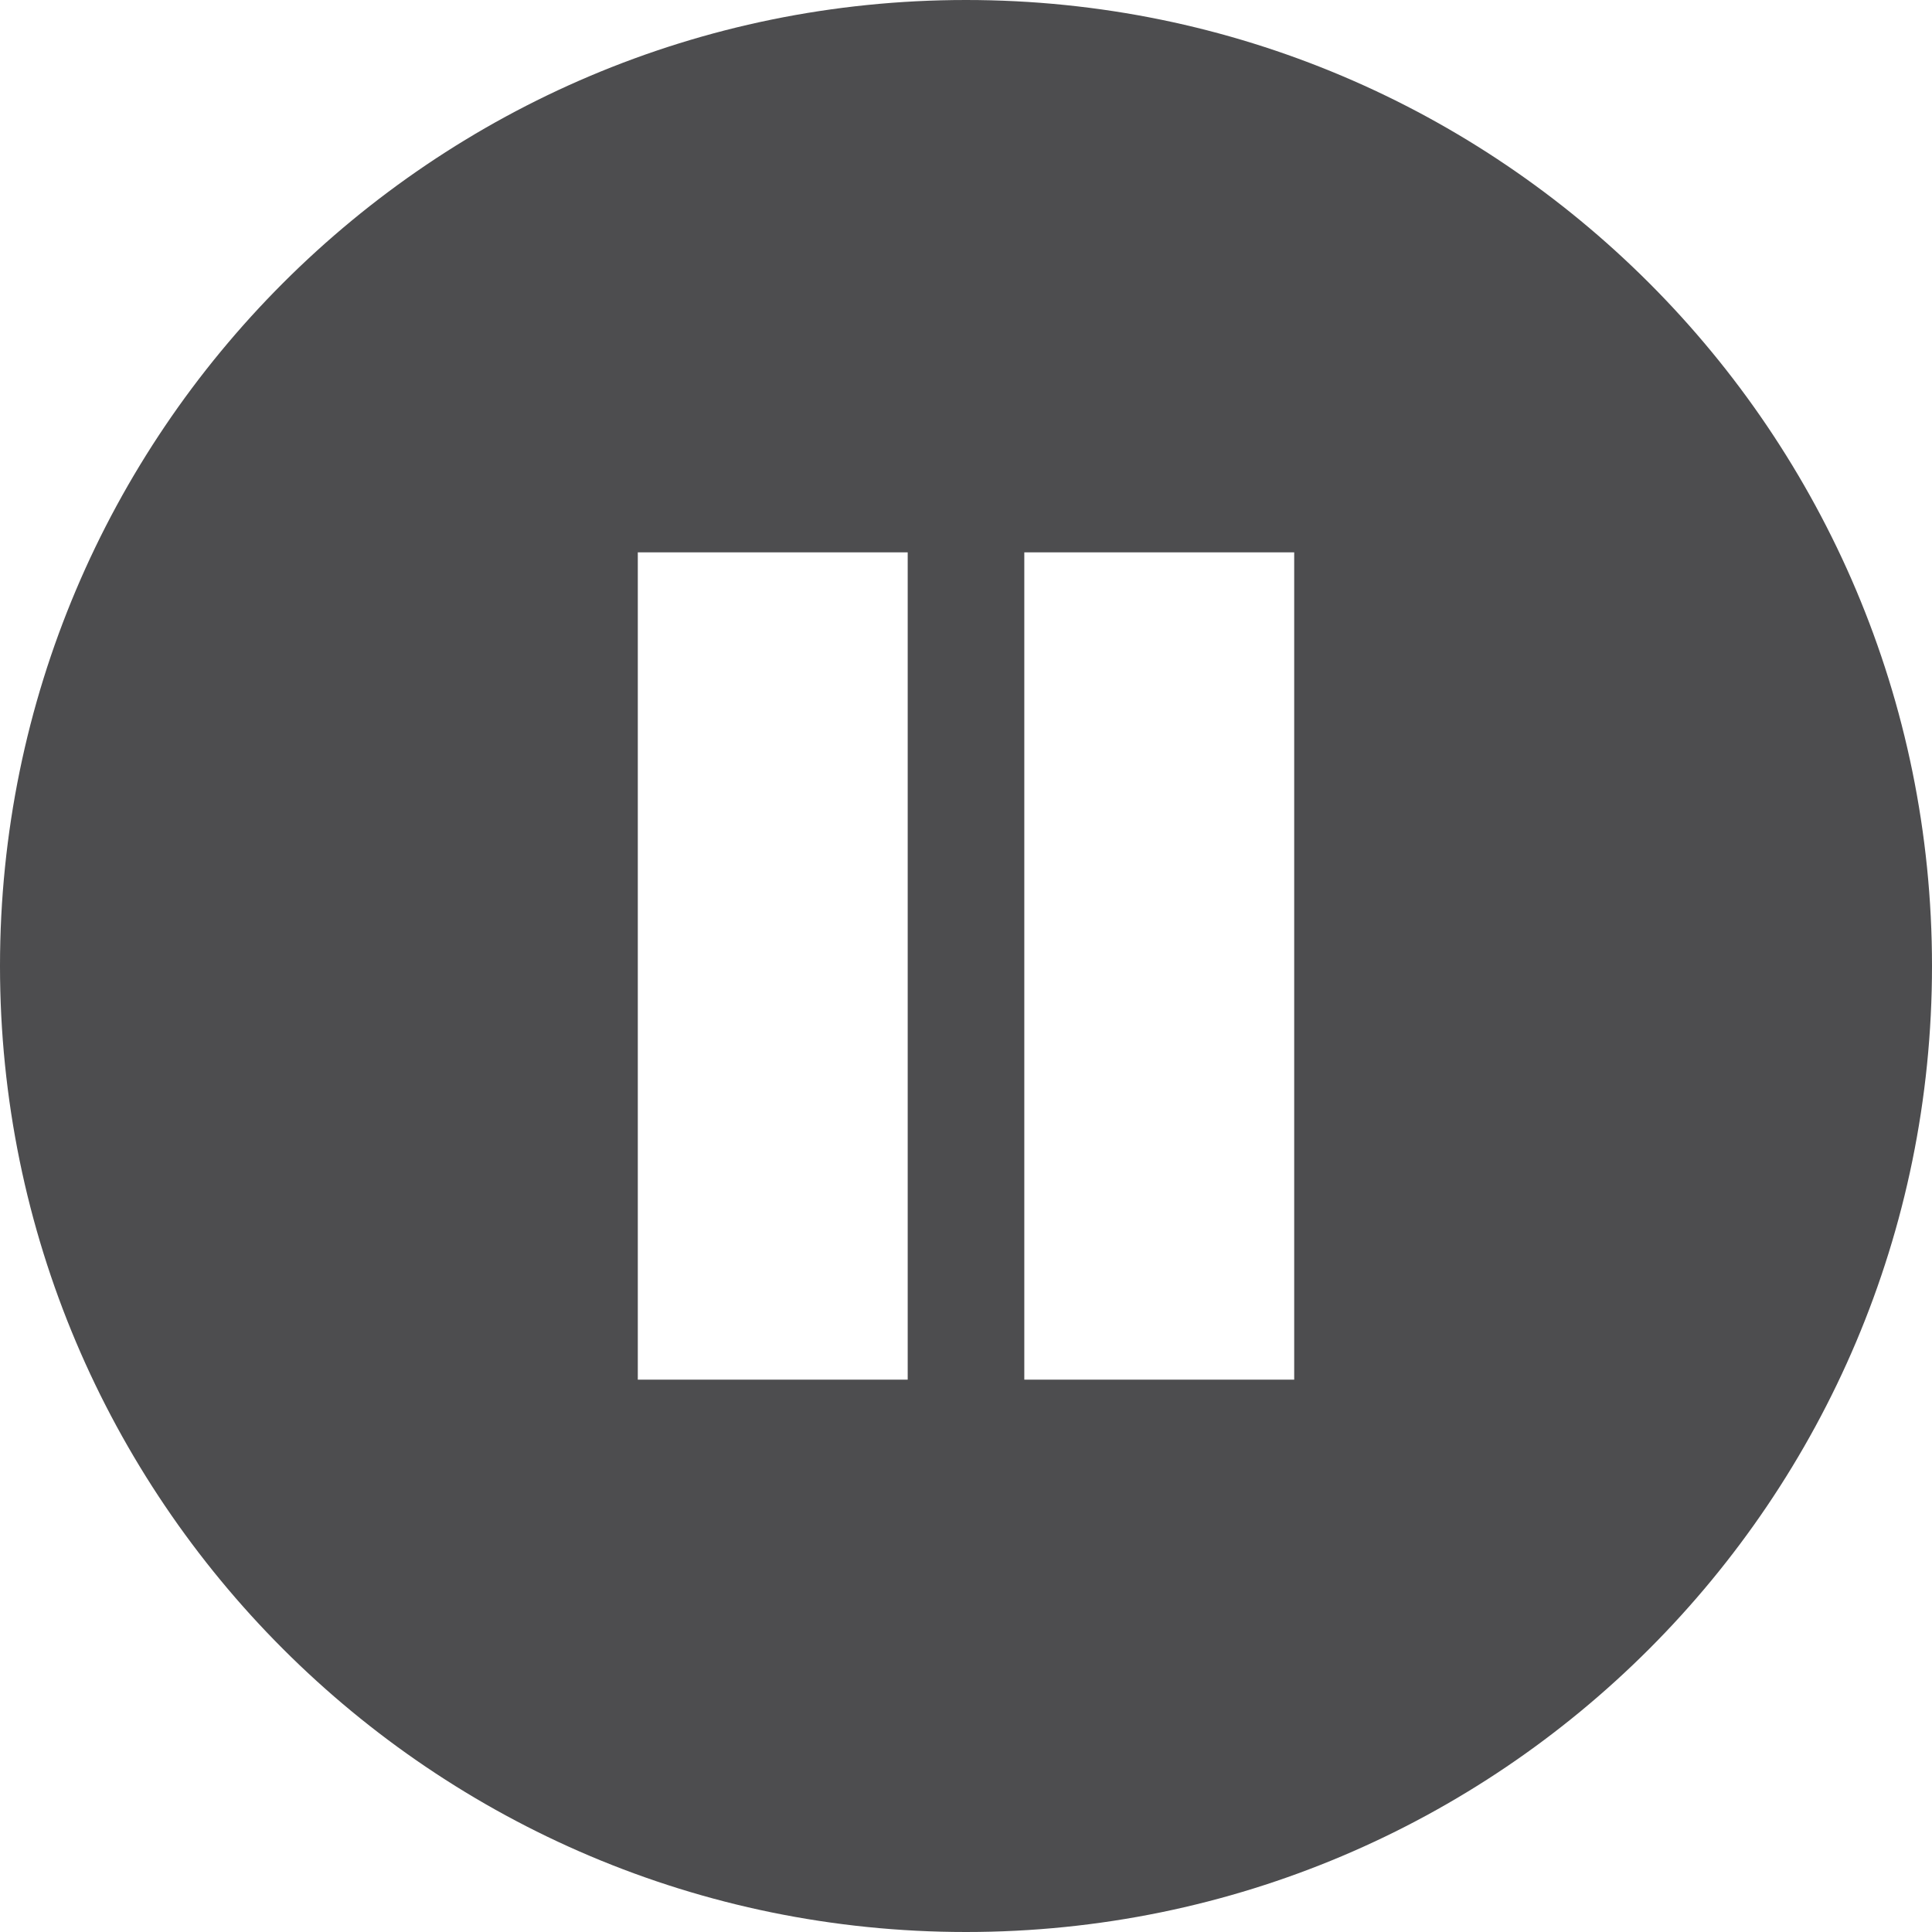 <?xml version="1.0" encoding="utf-8"?>
<!-- Generator: Adobe Illustrator 23.0.3, SVG Export Plug-In . SVG Version: 6.00 Build 0)  -->
<svg version="1.1" id="Layer_1" xmlns="http://www.w3.org/2000/svg" xmlns:xlink="http://www.w3.org/1999/xlink" x="0px" y="0px"
	 viewBox="0 0 38.44 38.44" style="enable-background:new 0 0 38.44 38.44;" xml:space="preserve">
<style type="text/css">
	.st0{fill:#4D4D4F;}
	.st1{fill:#4A3CCD;}
	.st2{enable-background:new    ;}
	.st3{fill:#FFFFFF;}
	.st4{fill:#ED0000;}
	.st5{fill:#FFFFFF;stroke:#ED0000;stroke-width:3;stroke-miterlimit:10;}
</style>
<path id="Path_15_1_" class="st0" d="M19.22,0C8.61,0,0,8.61,0,19.22s8.61,19.22,19.22,19.22c10.62,0,19.22-8.61,19.22-19.22
	C38.44,8.61,29.84,0,19.22,0L19.22,0z M18.06,27.45h-5.37V10.99h5.37V27.45z M25.75,27.45h-5.37V10.99h5.37V27.45z"/>
</svg>
